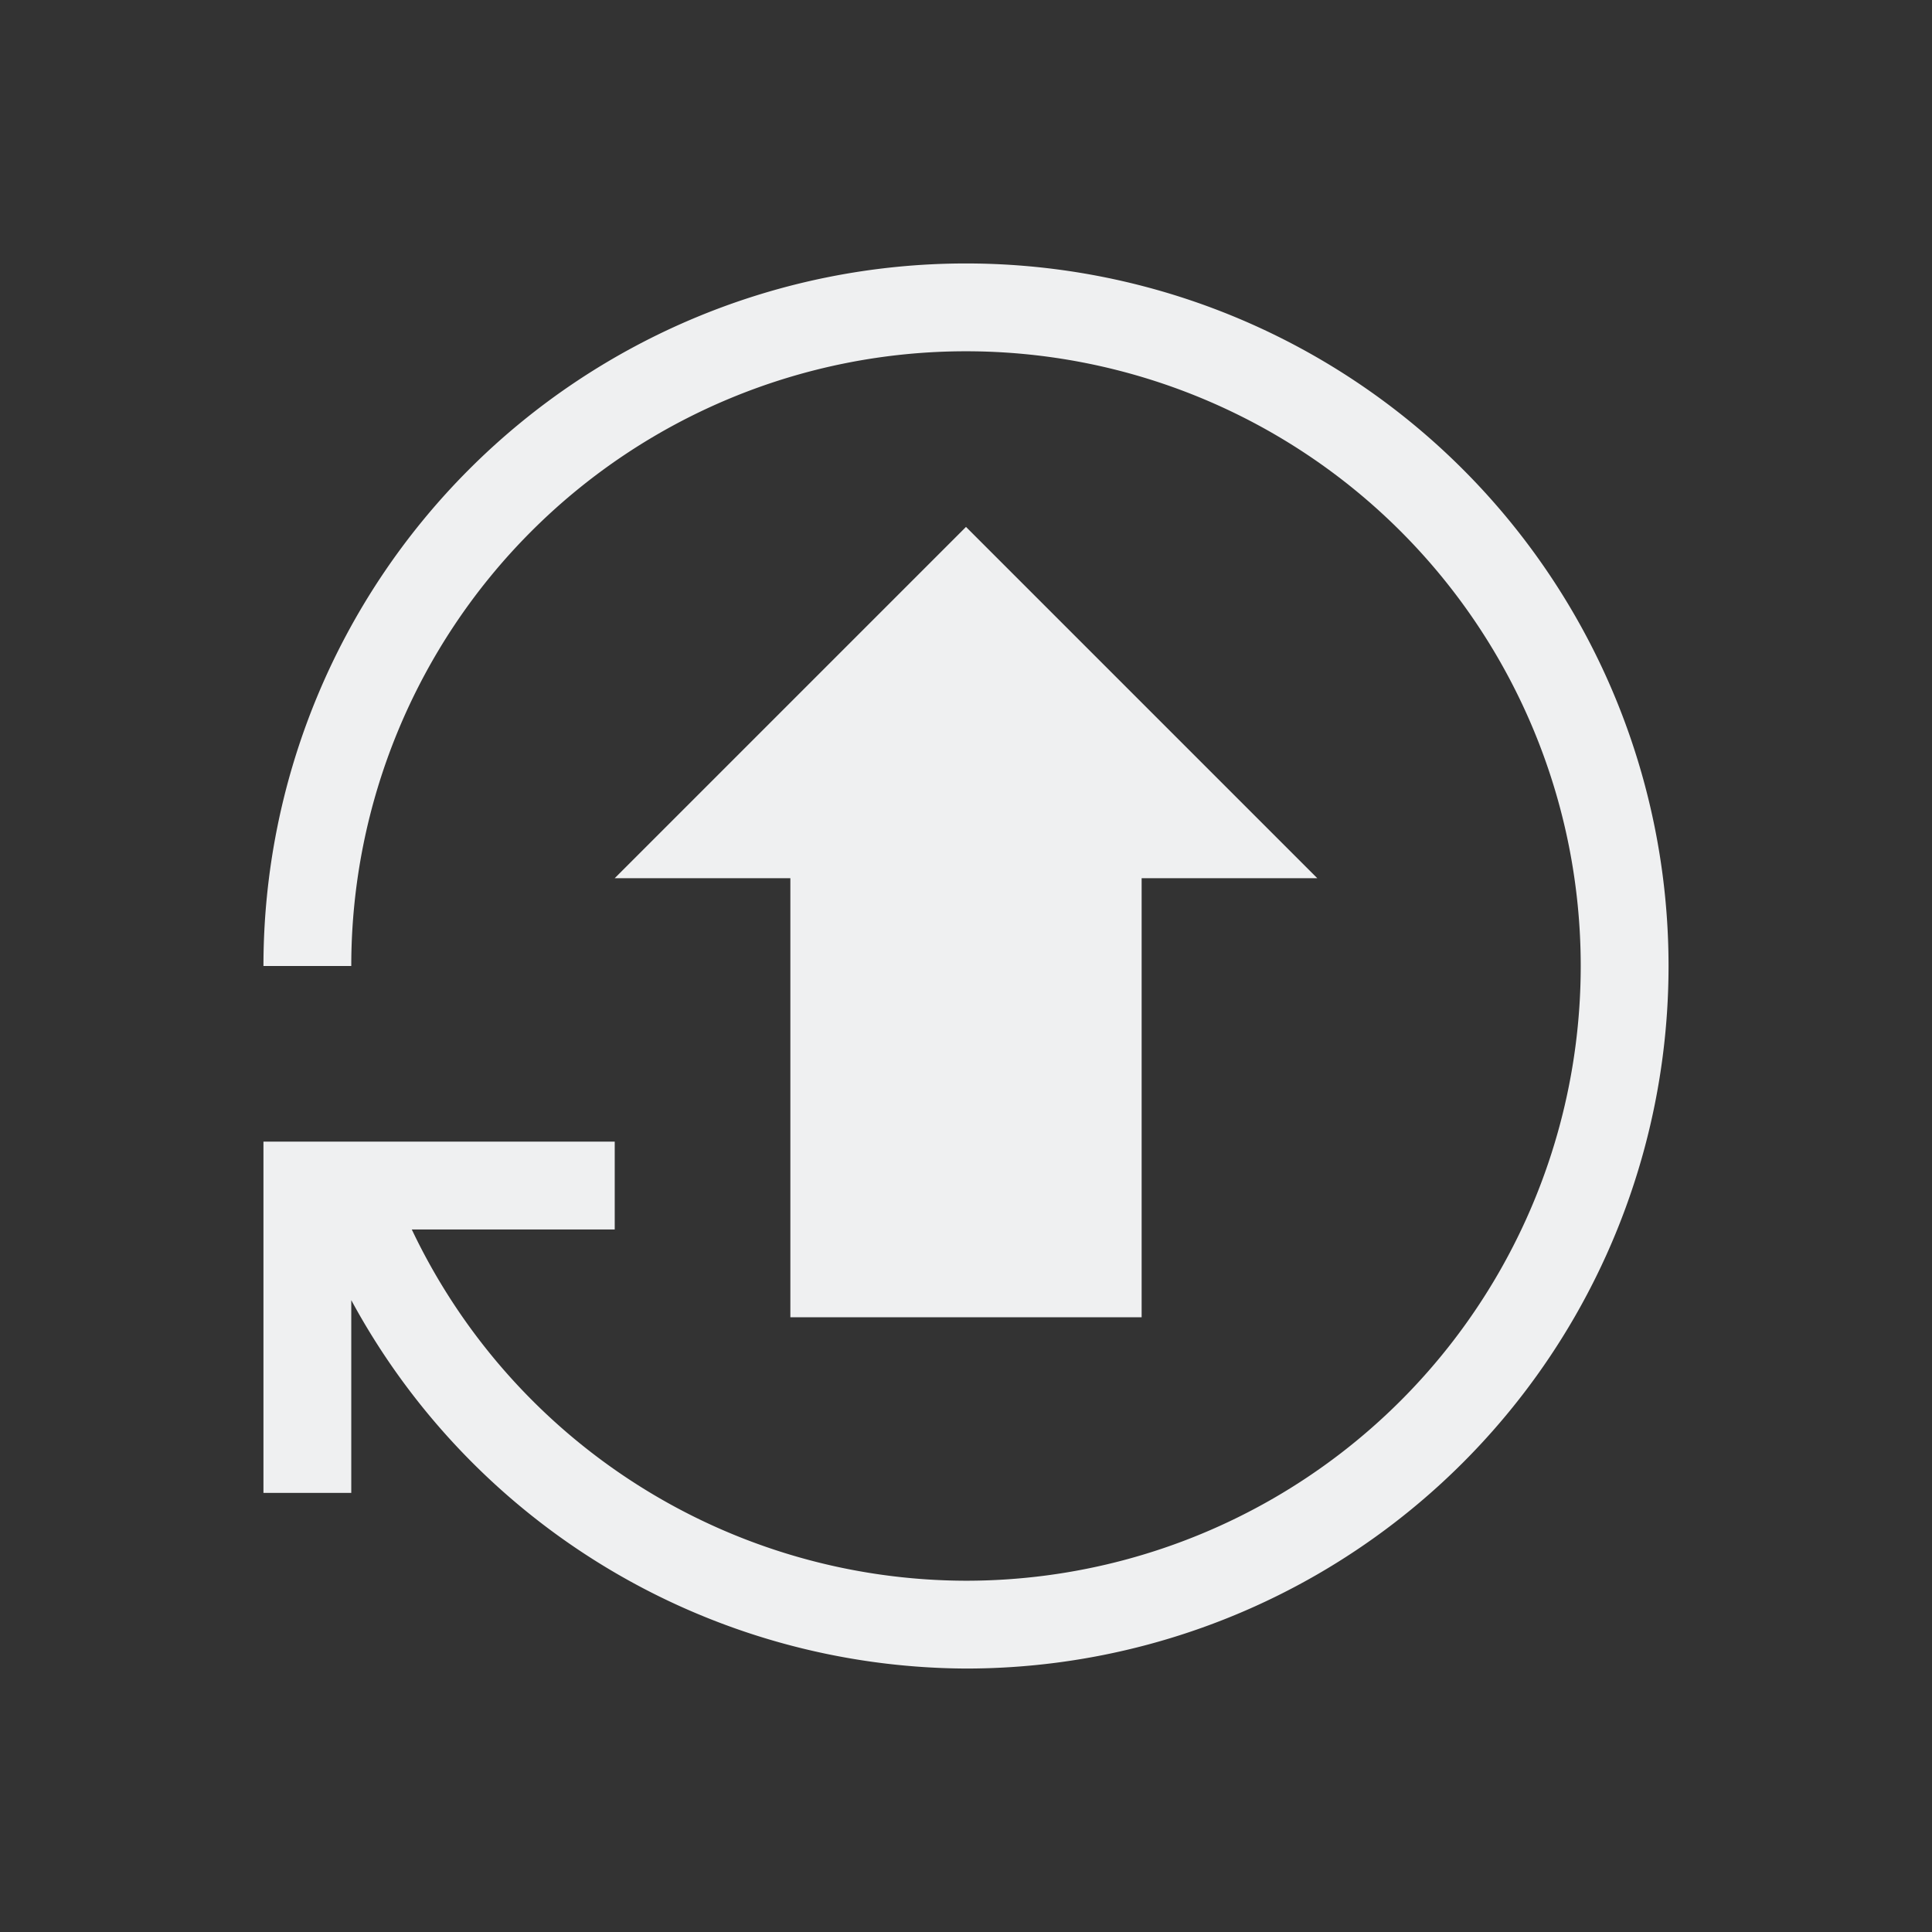 <svg id="svg7" version="1.1" viewBox="0 0 22 22" xmlns="http://www.w3.org/2000/svg">
    <rect x="0" y="0" width="22" height="22" fill="#333333" stroke="none"/>
    <defs id="defs3">
    <style type="text/css" id="current-color-scheme">
        .ColorScheme-Text {            color:#eff0f1;        }
    </style>
    </defs>
    <path id="path842" d="m11 3a8 8 0 0 0-8 8h1a7 7 0 0 1 7-7 7 7 0 0 1 7 7 7 7 0 0 1-7 7 7 7 0 0 1-6.311-4h2.311v-1h-2.697-1.033-0.27v1 3h1v-2.195a8 8 0 0 0 7 4.195 8 8 0 0 0 8-8 8 8 0 0 0-8-8zm0 3-4 4h2v5h4v-5h2l-4-4z" class="ColorScheme-Text" fill="currentColor" stroke-linecap="round" style="paint-order:markers fill stroke"/>
</svg>
